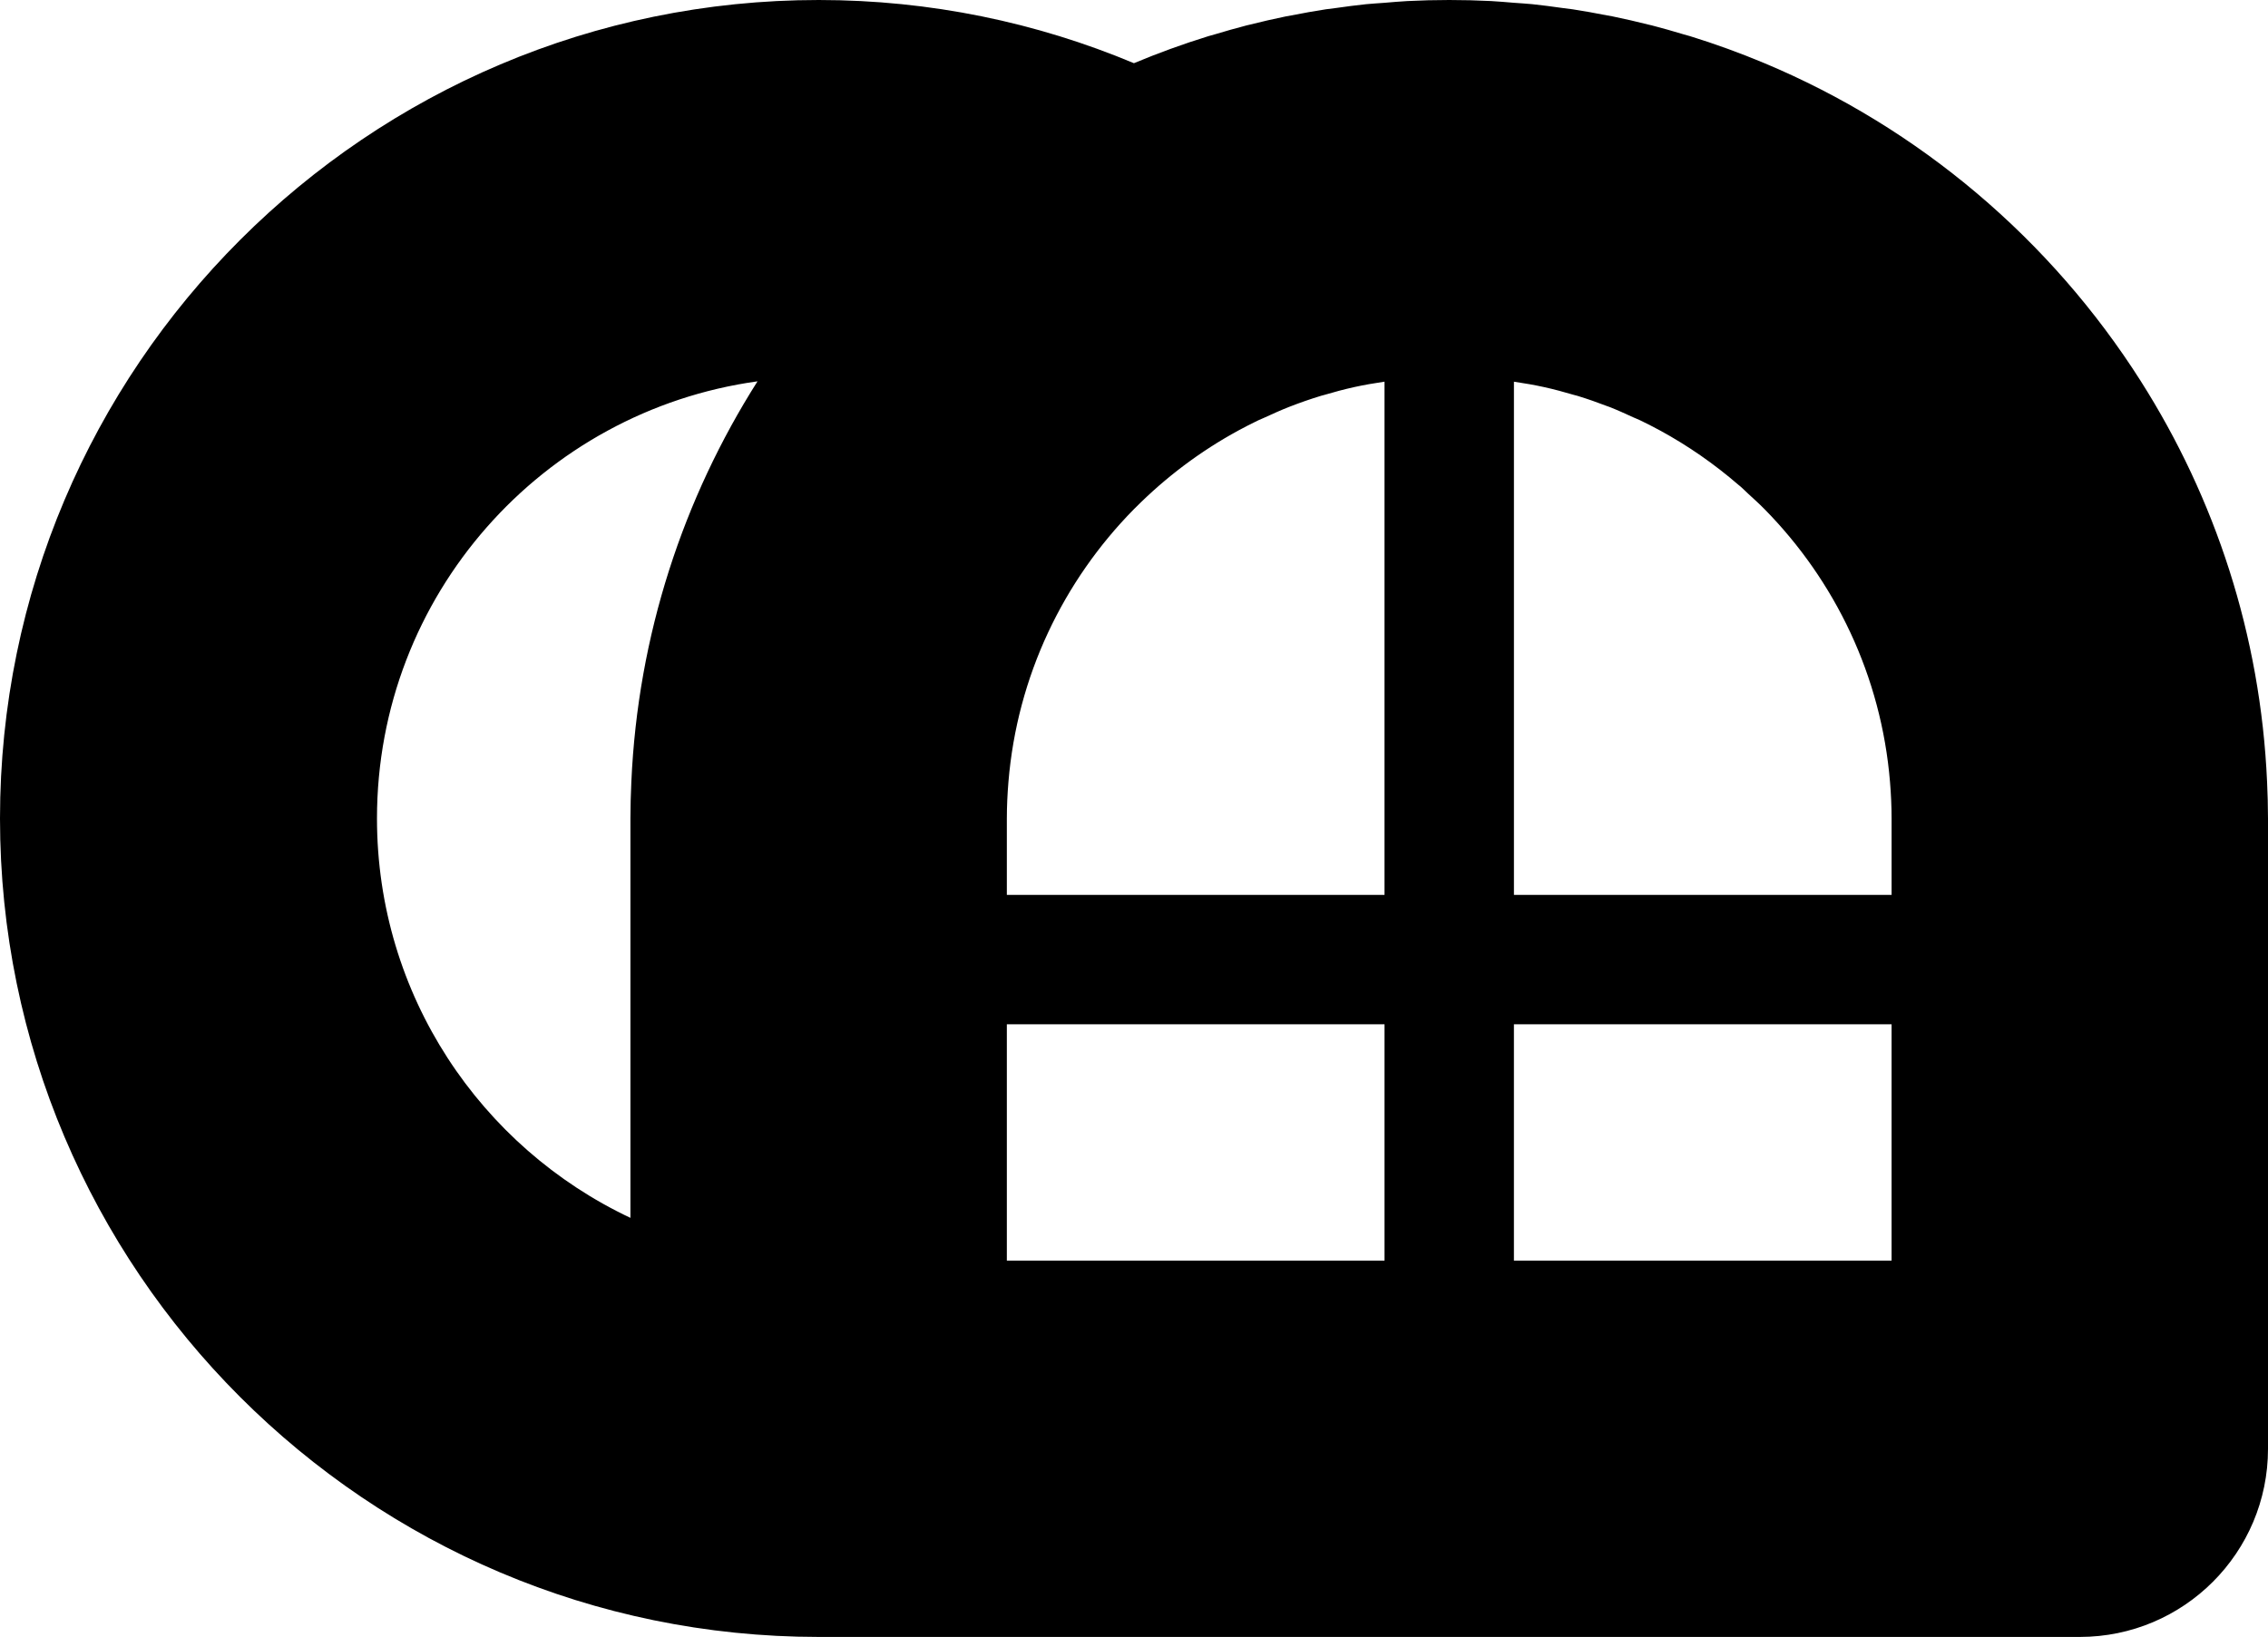 <?xml version="1.0" encoding="utf-8"?>
<!-- Generator: Adobe Illustrator 15.1.0, SVG Export Plug-In . SVG Version: 6.00 Build 0)  -->
<!DOCTYPE svg PUBLIC "-//W3C//DTD SVG 1.1//EN" "http://www.w3.org/Graphics/SVG/1.1/DTD/svg11.dtd">
<svg version="1.1" id="Layer_1" xmlns="http://www.w3.org/2000/svg" xmlns:xlink="http://www.w3.org/1999/xlink" x="0px" y="0px"
	 width="175.253px" height="126.527px" viewBox="0 0 175.253 126.527" enable-background="new 0 0 175.253 126.527"
	 xml:space="preserve">
<path d="M175.182,60.445c-0.501-11.363-4.02-21.95-9.764-30.994c-6.926-10.904-17.084-19.559-29.13-24.59
	c-0.919-0.384-1.849-0.748-2.79-1.09c-0.006-0.002-0.012-0.004-0.019-0.006c-0.952-0.346-1.916-0.67-2.89-0.971
	c-0.021-0.006-0.041-0.011-0.062-0.017c-0.005-0.001-0.009-0.003-0.014-0.004c-0.003-0.001-0.007-0.002-0.011-0.003
	c-0.134-0.041-0.271-0.074-0.405-0.114c-0.82-0.246-1.643-0.485-2.476-0.698c-0.062-0.016-0.126-0.027-0.188-0.043
	c-0.938-0.236-1.882-0.455-2.836-0.65c-0.14-0.027-0.282-0.048-0.423-0.075c-0.879-0.173-1.762-0.335-2.653-0.471
	c-0.267-0.04-0.538-0.065-0.805-0.103c-0.772-0.107-1.545-0.215-2.326-0.294c-0.468-0.047-0.941-0.07-1.412-0.107
	c-0.589-0.046-1.174-0.104-1.768-0.134C114.144,0.027,113.066,0,111.983,0s-2.16,0.027-3.229,0.082
	c-0.594,0.029-1.179,0.088-1.768,0.134c-0.471,0.037-0.944,0.061-1.412,0.107c-0.781,0.079-1.554,0.187-2.326,0.294
	c-0.267,0.037-0.538,0.062-0.805,0.103c-0.892,0.136-1.774,0.298-2.653,0.471c-0.141,0.027-0.283,0.048-0.423,0.075
	c-0.954,0.195-1.898,0.414-2.836,0.65c-0.062,0.016-0.125,0.027-0.188,0.043c-0.833,0.213-1.655,0.452-2.476,0.698
	c-0.134,0.04-0.271,0.073-0.405,0.114c-0.004,0.001-0.008,0.002-0.011,0.003c-0.005,0.001-0.009,0.003-0.014,0.004
	c-0.021,0.006-0.041,0.011-0.062,0.017c-0.974,0.301-1.938,0.625-2.89,0.971c-0.007,0.002-0.013,0.004-0.019,0.006
	c-0.941,0.342-1.871,0.706-2.791,1.09c-0.012,0.005-0.023,0.01-0.035,0.014c-0.006,0.003-0.013,0.005-0.02,0.008
	C80.119,1.741,71.893,0,63.264,0C28.379,0,0,28.379,0,63.264c0,34.88,28.373,63.257,63.252,63.264c0.004,0,0.008,0,0.012,0h97.439
	c0.004,0,0.008,0,0.012,0c8.03-0.004,14.538-6.513,14.538-14.544V94.142V66.445v-3.182
	C175.253,62.318,175.223,61.381,175.182,60.445z M48.785,60.445c-0.041,0.936-0.071,1.873-0.071,2.818v3.182v27.69
	C37.141,88.677,29.13,76.908,29.13,63.264c0-17.244,12.794-31.491,29.405-33.789C52.799,38.514,49.285,49.091,48.785,60.445z
	 M119.321,29.922c0.783,0.174,1.553,0.382,2.314,0.607c0.079,0.023,0.162,0.039,0.241,0.063c0.794,0.241,1.573,0.516,2.342,0.812
	c0.044,0.017,0.09,0.029,0.134,0.046c0.628,0.246,1.239,0.523,1.849,0.805c0.177,0.081,0.361,0.148,0.537,0.233
	c0.002,0.001,0.003,0.001,0.005,0.002s0.004,0.002,0.006,0.003c0.011,0.006,0.021,0.01,0.03,0.016
	c0.014,0.006,0.027,0.012,0.04,0.019c0.472,0.229,0.937,0.466,1.396,0.715c0.018,0.01,0.035,0.019,0.053,0.028
	c2.172,1.182,4.199,2.594,6.056,4.198c0.056,0.048,0.116,0.091,0.172,0.14c0.205,0.179,0.394,0.375,0.594,0.559
	c0.421,0.387,0.847,0.769,1.247,1.176c5.453,5.533,9.034,12.906,9.708,21.102c0.077,0.93,0.122,1.869,0.122,2.818v3.182v2.726
	h-29.182V29.503C117.771,29.619,118.553,29.753,119.321,29.922z M77.801,63.264c0-0.949,0.046-1.889,0.122-2.818
	c0.673-8.181,4.243-15.543,9.682-21.073c0.009-0.009,0.018-0.019,0.026-0.028c0.034-0.035,0.072-0.065,0.105-0.1
	c2.342-2.355,5.022-4.373,7.963-5.973c0.018-0.01,0.035-0.019,0.053-0.028c0.459-0.249,0.924-0.486,1.396-0.715
	c0.013-0.007,0.026-0.013,0.04-0.019c0.01-0.006,0.02-0.01,0.03-0.016c0.002-0.001,0.004-0.002,0.006-0.003s0.003-0.001,0.005-0.002
	c0.171-0.082,0.35-0.147,0.521-0.228c0.615-0.283,1.231-0.562,1.865-0.811c0.009-0.004,0.019-0.006,0.028-0.01
	c0.801-0.312,1.616-0.597,2.446-0.849c0.074-0.022,0.151-0.037,0.225-0.06c0.768-0.228,1.543-0.437,2.331-0.611
	c0.77-0.169,1.551-0.303,2.339-0.419v39.668H77.801v-2.726V63.264z M77.801,95.263v-1.114v-0.018v-14.96h29.184v18.27H77.801V95.263
	z M146.166,95.263v2.178h-29.182v-18.27h29.182v14.978V95.263z"/>
</svg>
